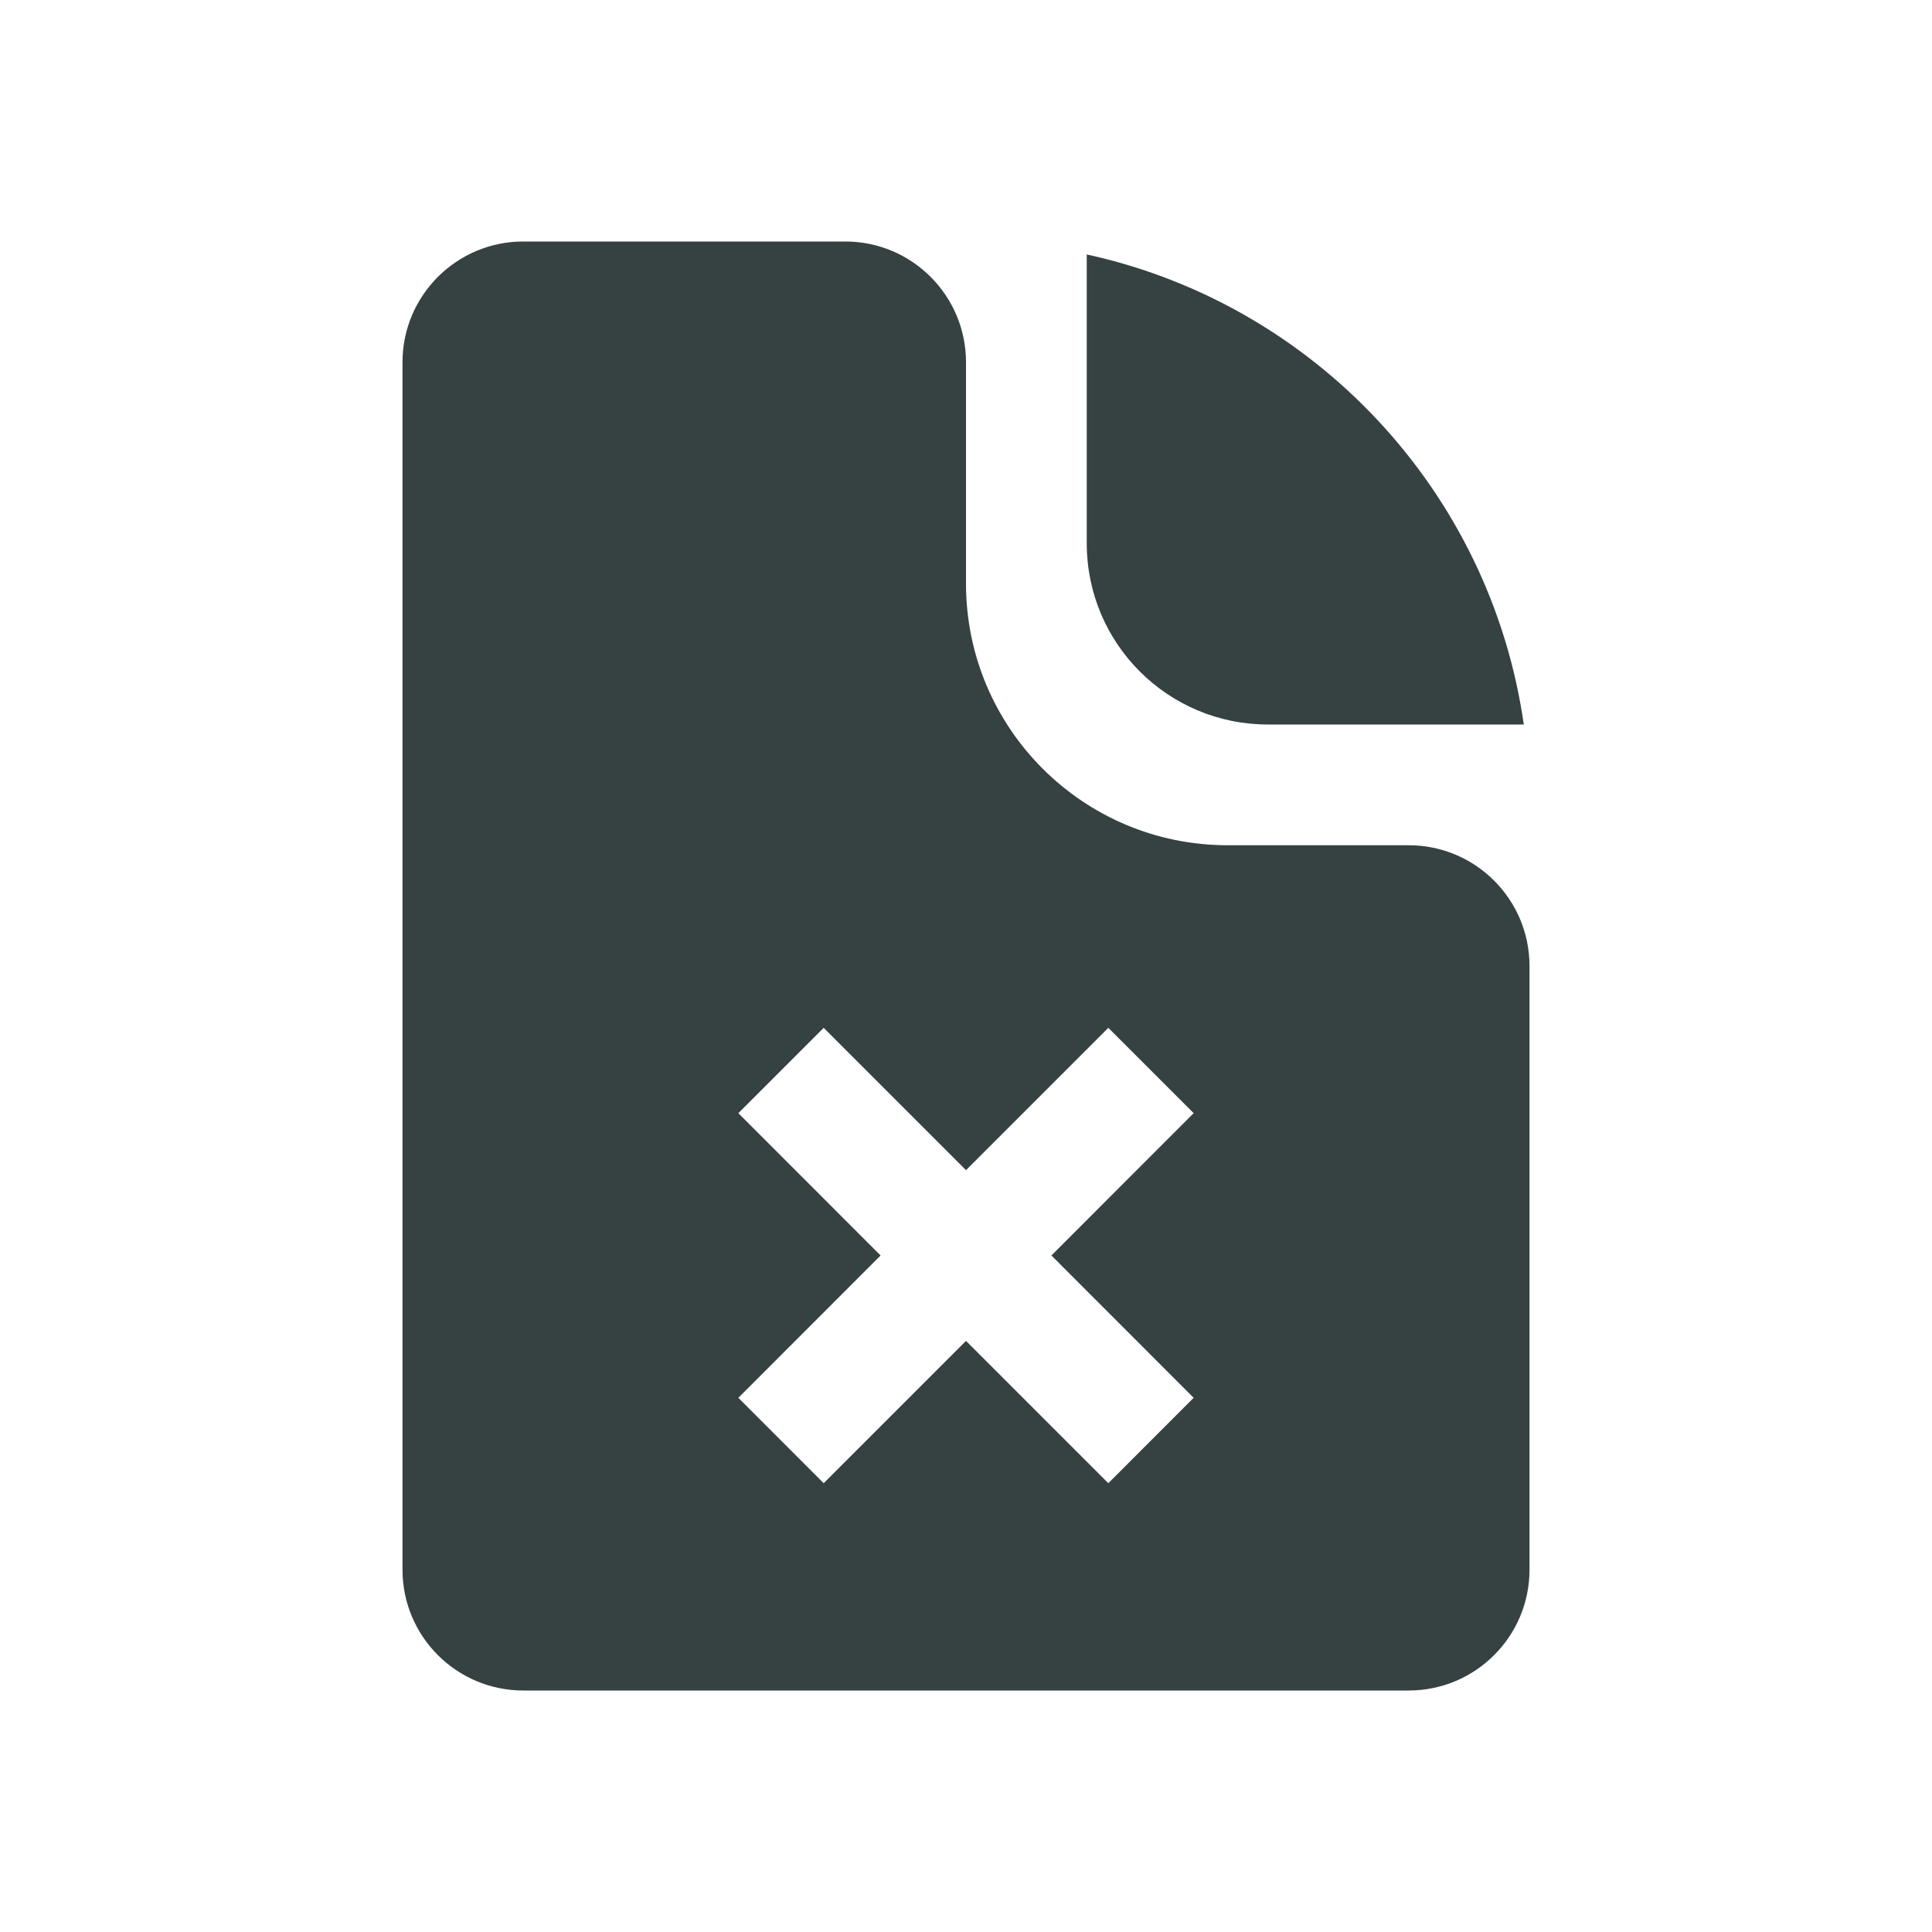 <svg width="24" height="24" viewBox="0 0 24 24" fill="none" xmlns="http://www.w3.org/2000/svg">
<path fill-rule="evenodd" clip-rule="evenodd" d="M5 19.5C5 20.328 5.672 21 6.5 21H17.5C18.328 21 19 20.328 19 19.5V12C19 11.172 18.328 10.5 17.5 10.5H15.25C13.455 10.5 12 9.045 12 7.25V4.5C12 3.672 11.328 3 10.5 3H6.5C5.672 3 5 3.672 5 4.5V19.5ZM13.768 12.768L12 14.536L10.232 12.768L9.172 13.828L10.939 15.596L9.172 17.364L10.232 18.425L12 16.657L13.768 18.425L14.828 17.364L13.061 15.596L14.828 13.828L13.768 12.768Z" fill="#364141"/>
<path d="M13.5 3.161V6.75C13.5 7.993 14.507 9 15.75 9H18.929C18.515 6.103 16.326 3.778 13.5 3.161Z" fill="#364141"/>
</svg>
